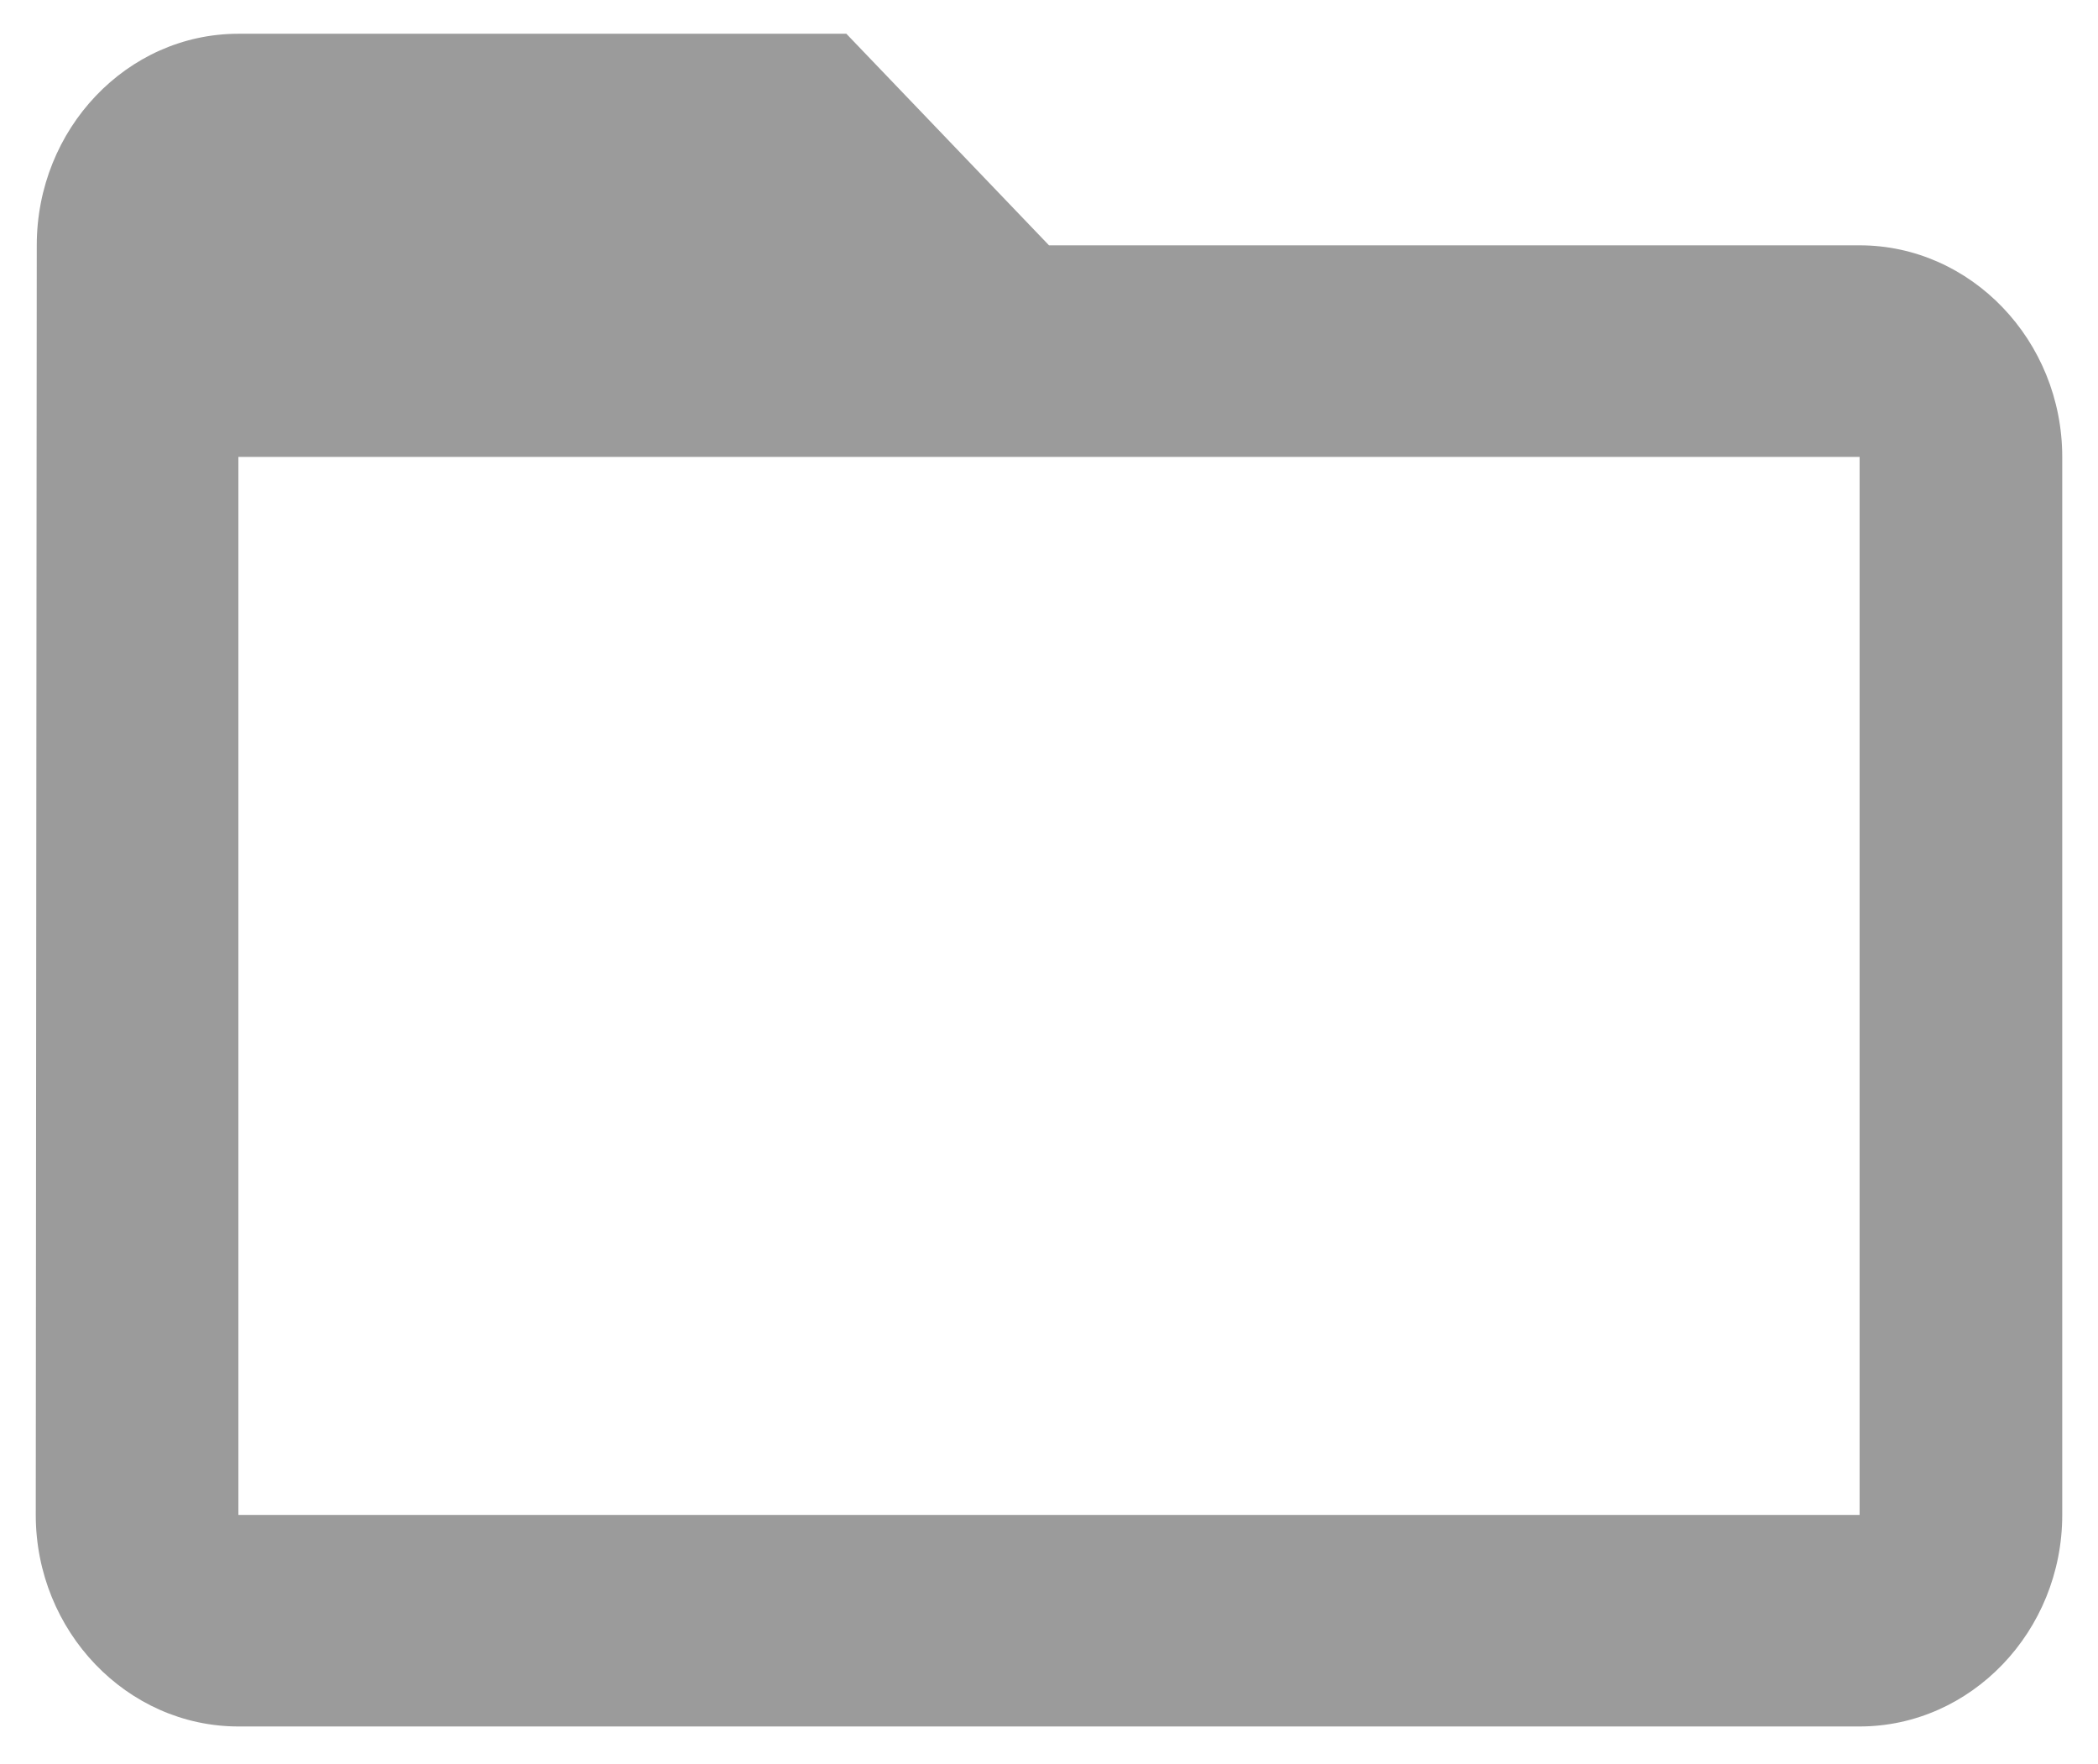 <?xml version="1.0" encoding="UTF-8"?>
<svg width="44px" height="37px" viewBox="0 0 44 37" version="1.1" xmlns="http://www.w3.org/2000/svg" xmlns:xlink="http://www.w3.org/1999/xlink">
    <!-- Generator: Sketch 49.3 (51167) - http://www.bohemiancoding.com/sketch -->
    <title>State/complete-file</title>
    <desc>Created with Sketch.</desc>
    <defs></defs>
    <g id="Page-1" stroke="none" stroke-width="1" fill="none" fill-rule="evenodd">
        <g id="Main---no-audio" transform="translate(-479, -232)">
            <g id="Content" transform="translate(343, 212)">
                <g id="Drop-file-here">
                    <g id="Icon/folder-open" transform="translate(124, 0)">
                        <rect id="bounds" x="0" y="2.958" width="68" height="71"></rect>
                        <g id="outline-folder_open-24px" stroke-width="1" fill-rule="evenodd" transform="translate(8.5, 11.833)">
                            <polygon id="Shape" points="0 0 51 0 51 53.25 0 53.25"></polygon>
                            <path d="M42.5,13.312 L25.5,13.312 L21.25,8.875 L8.5,8.875 C6.162,8.875 4.271,10.872 4.271,13.312 L4.25,39.938 C4.25,42.378 6.162,44.375 8.5,44.375 L42.5,44.375 C44.837,44.375 46.75,42.378 46.75,39.938 L46.75,17.75 C46.75,15.309 44.837,13.312 42.5,13.312 Z M42.5,39.938 L8.5,39.938 L8.5,17.75 L42.5,17.75 L42.5,39.938 Z" id="Shape" fill="#9B9B9B" fill-rule="nonzero"></path>
                        </g>
                    </g>
                </g>
            </g>
        </g>
    </g>
</svg>